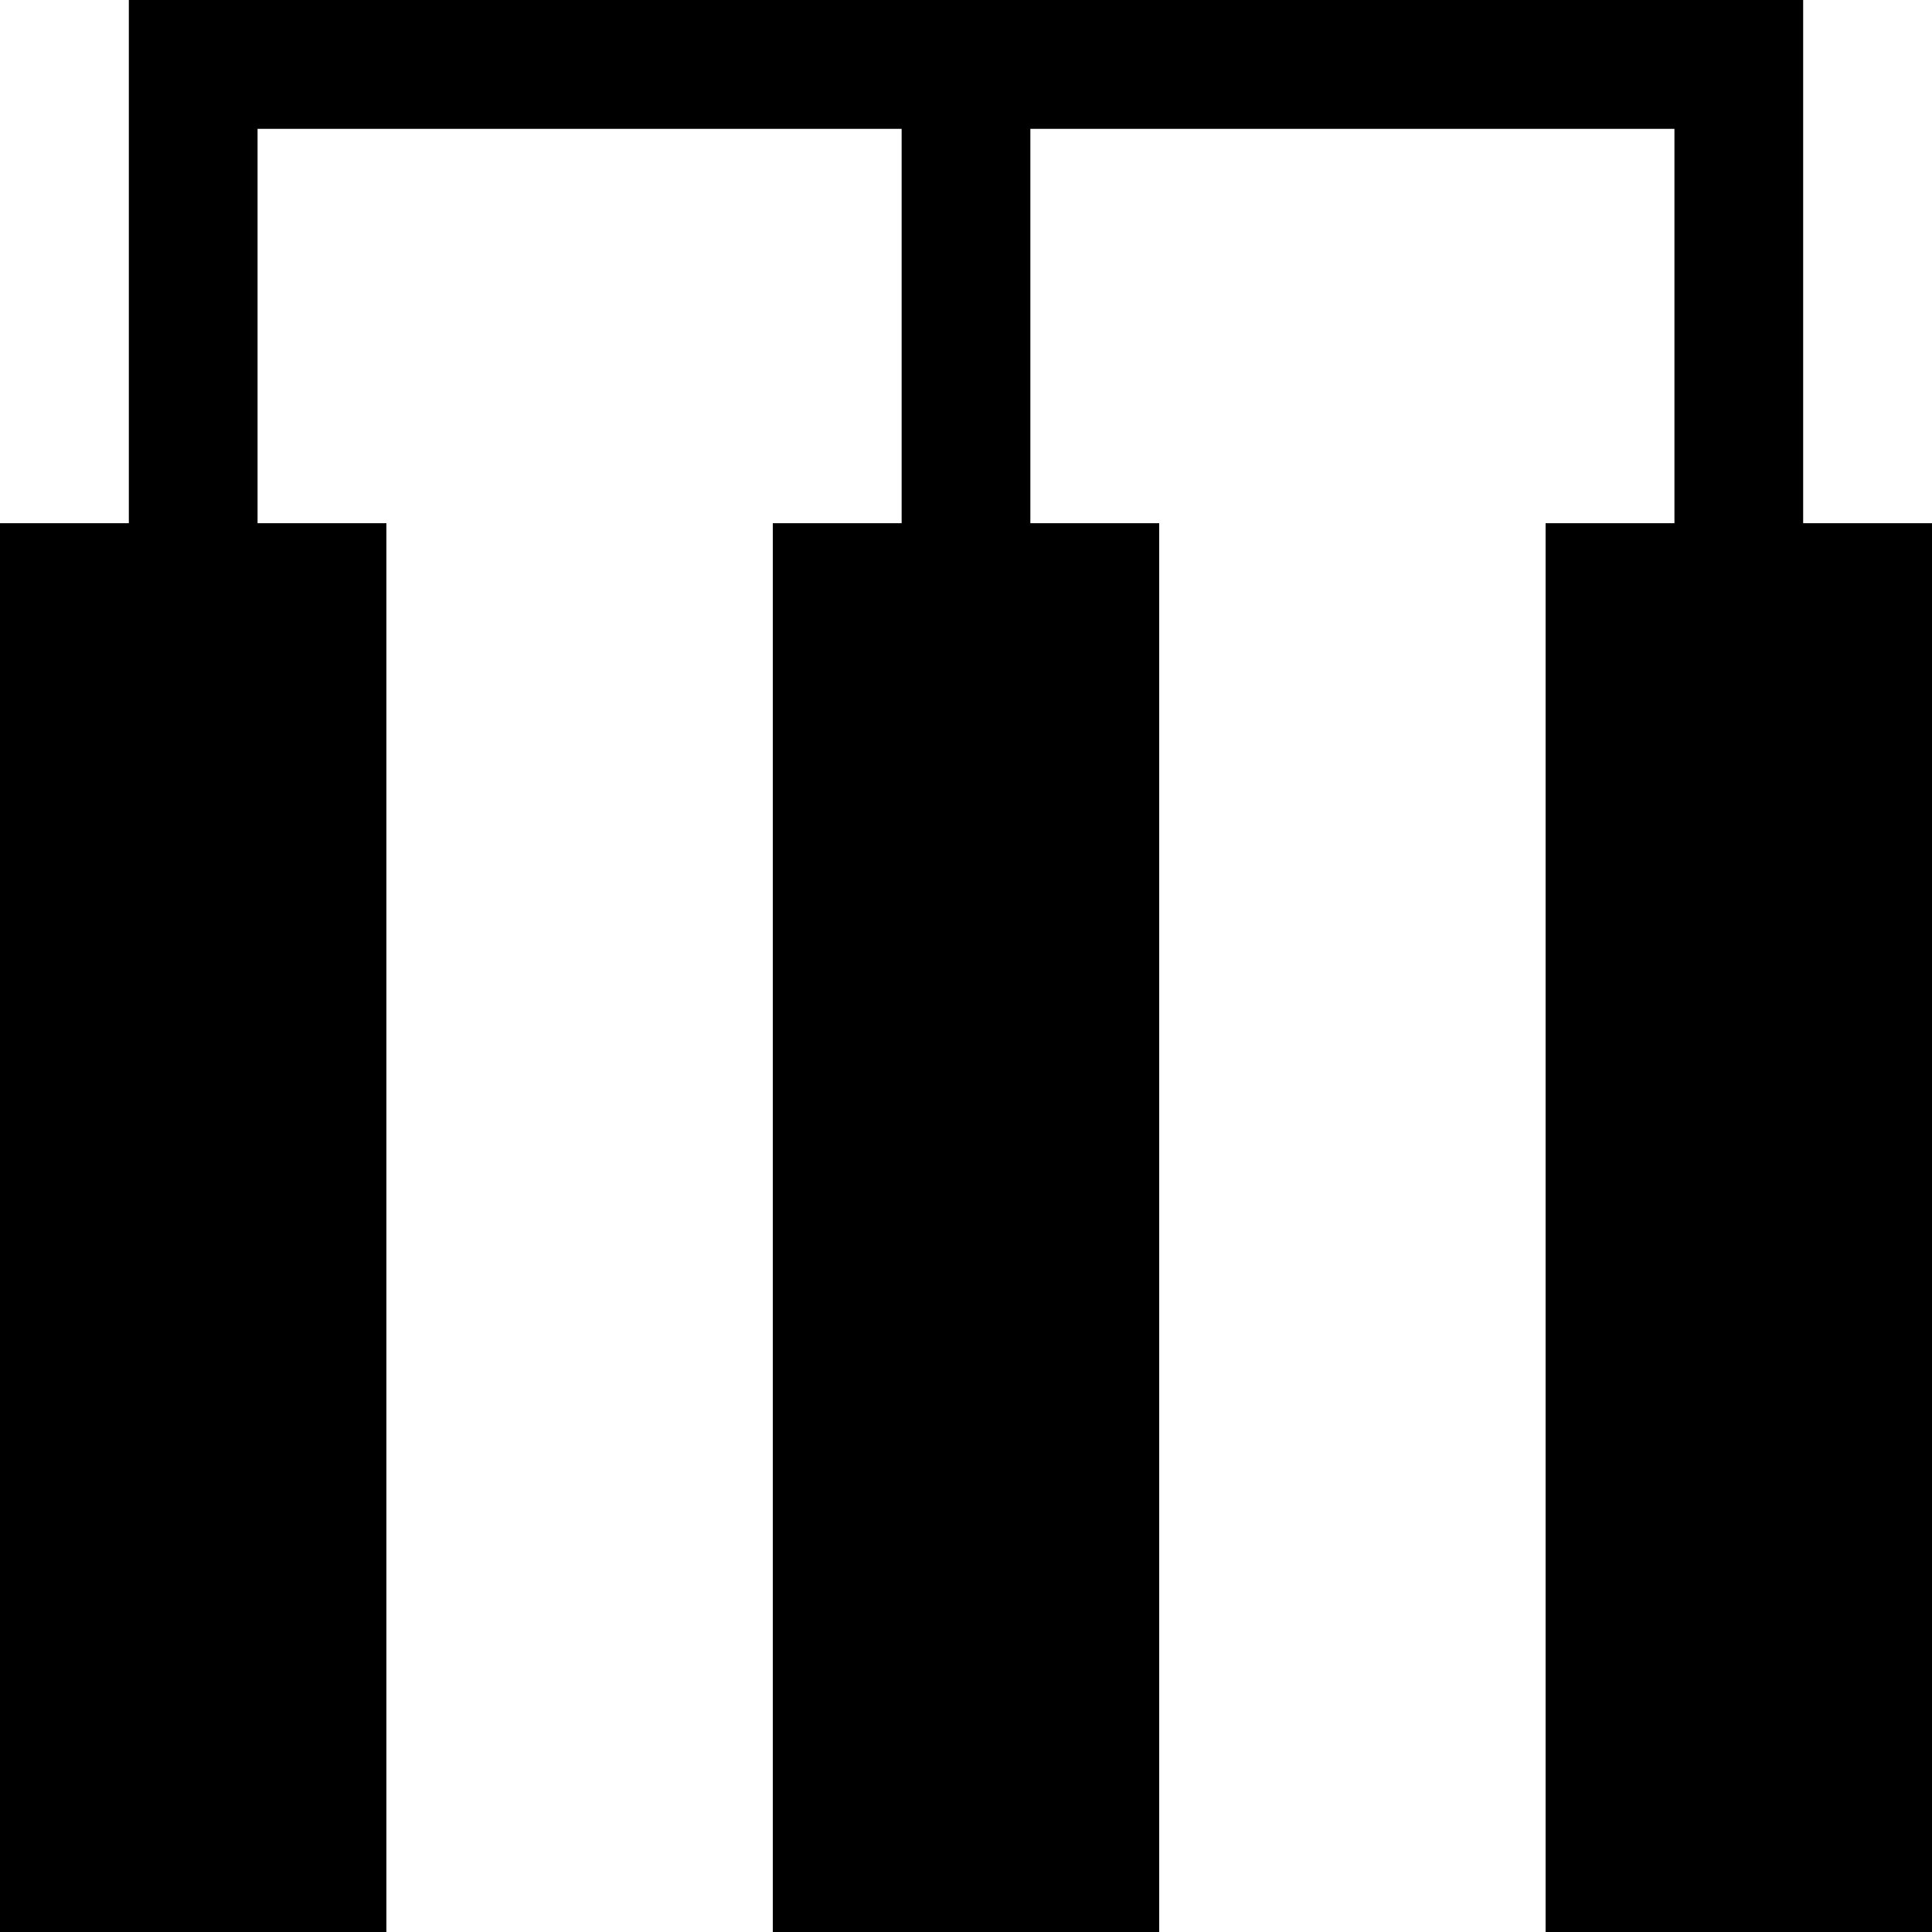 <?xml version="1.0" standalone="no"?><!DOCTYPE svg PUBLIC "-//W3C//DTD SVG 1.1//EN" "http://www.w3.org/Graphics/SVG/1.1/DTD/svg11.dtd"><svg t="1574399537129" class="icon" viewBox="0 0 1024 1024" version="1.1" xmlns="http://www.w3.org/2000/svg" p-id="2640" xmlns:xlink="http://www.w3.org/1999/xlink" width="128" height="128"><defs><style type="text/css"></style></defs><path d="M955.712 277.312 955.712 0 68.288 0 68.288 277.312 0 277.312 0 1024 204.8 1024 204.8 277.312 136.512 277.312 136.512 68.288 477.888 68.288 477.888 277.312 409.6 277.312 409.6 1024 614.4 1024 614.4 277.312 546.112 277.312 546.112 68.288 887.488 68.288 887.488 277.312 819.2 277.312 819.2 1024 1024 1024 1024 277.312Z" p-id="2641"></path></svg>